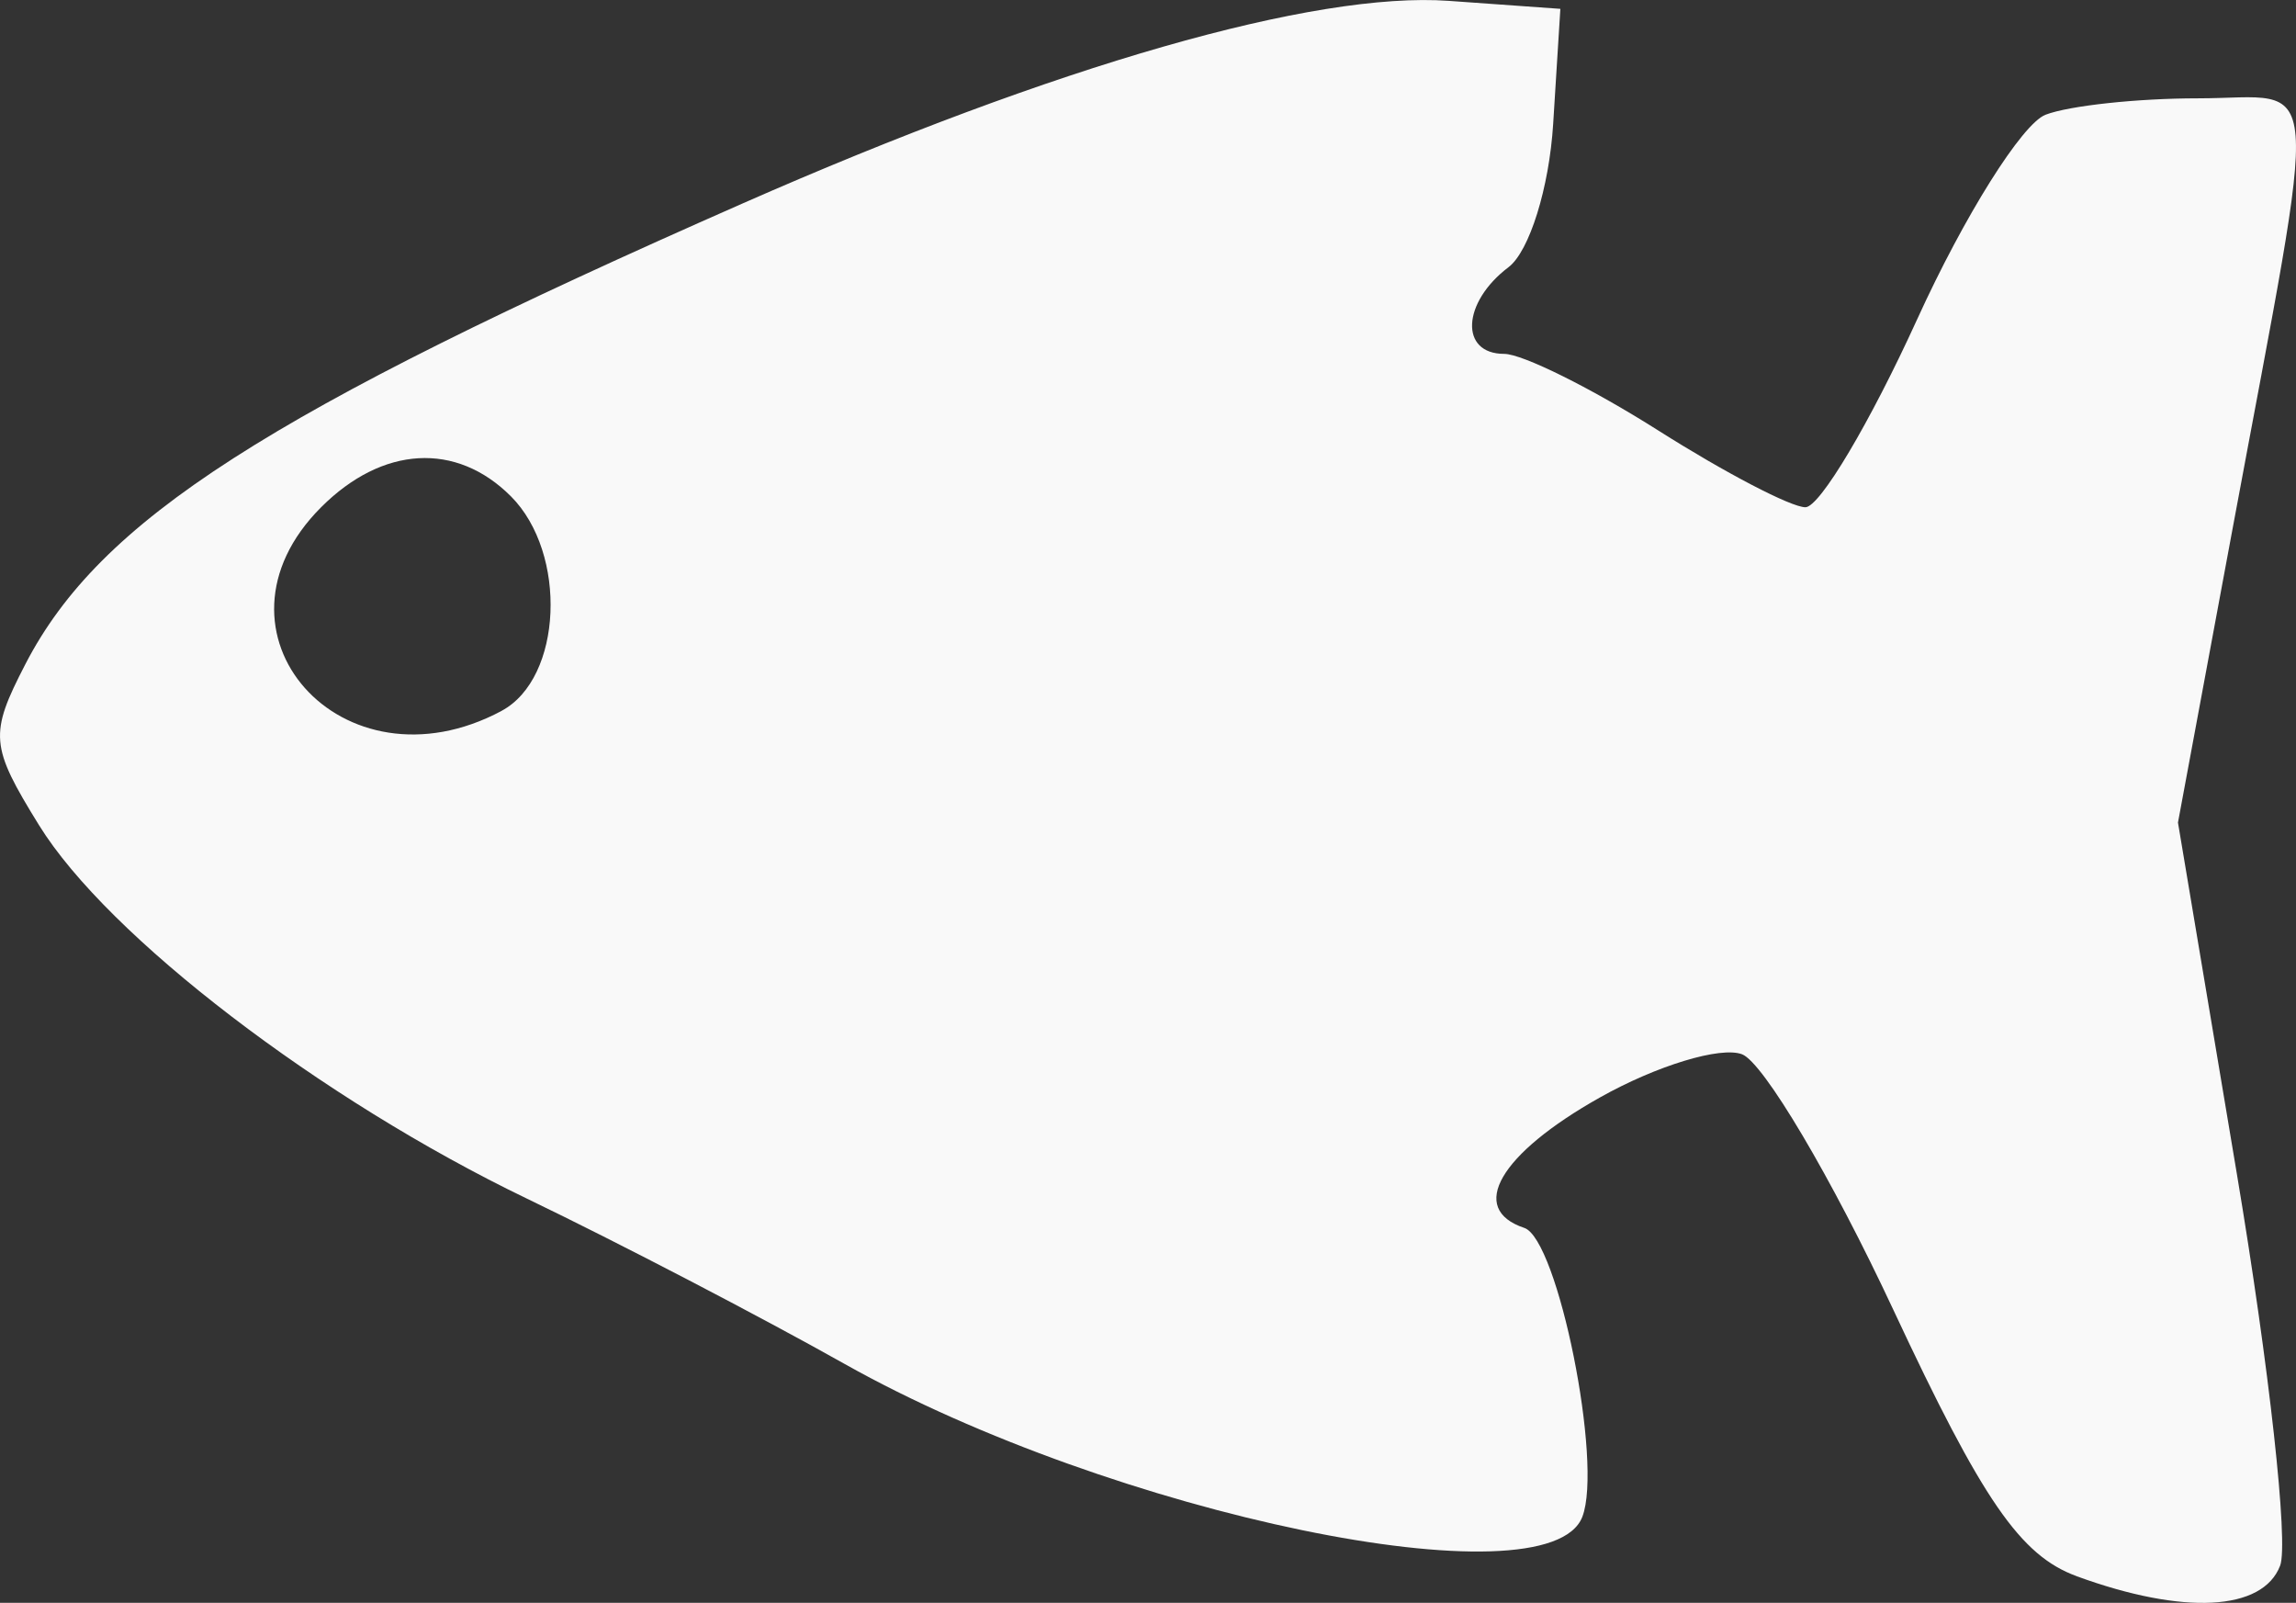<?xml version="1.0" encoding="UTF-8" standalone="no"?>
<svg
   xmlns:dc="http://purl.org/dc/elements/1.1/"
   xmlns:cc="http://creativecommons.org/ns#"
   xmlns:rdf="http://www.w3.org/1999/02/22-rdf-syntax-ns#"
   xmlns:svg="http://www.w3.org/2000/svg"
   xmlns="http://www.w3.org/2000/svg"
   xmlns:sodipodi="http://sodipodi.sourceforge.net/DTD/sodipodi-0.dtd"
   xmlns:inkscape="http://www.inkscape.org/namespaces/inkscape"
   width="26.205mm"
   height="18.289mm"
   viewBox="0 0 26.205 18.289"
   version="1.1"
   id="svg913"
   sodipodi:docname="iconFishWhite.svg"
   inkscape:version="1.0.1 (3bc2e813f5, 2020-09-07)">
  <rect x="0" y="0" width="26.205" height="18.289" fill="#333333" stroke="none"/>
  <defs
     id="defs907">
    <clipPath
       clipPathUnits="userSpaceOnUse"
       id="clipPath898-4">
      <rect
         transform="rotate(90)"
         style="opacity:0.648;fill:#266089;fill-opacity:1;stroke:none;stroke-width:0.952;stroke-miterlimit:4;stroke-dasharray:none"
         id="rect900-0"
         width="27.633"
         height="31.345"
         x="78.248"
         y="375.232" />
    </clipPath>
  </defs>
  <sodipodi:namedview
     id="base"
     pagecolor="#ffffff"
     bordercolor="#666666"
     borderopacity="1.0"
     inkscape:pageopacity="0.0"
     inkscape:pageshadow="2"
     inkscape:zoom="1.979899"
     inkscape:cx="67.470596"
     inkscape:cy="54.364028"
     inkscape:document-units="mm"
     inkscape:current-layer="layer1"
     inkscape:document-rotation="0"
     showgrid="false"
     inkscape:window-width="1680"
     inkscape:window-height="987"
     inkscape:window-x="-8"
     inkscape:window-y="-8"
     inkscape:window-maximized="1"
     inkscape:pagecheckerboard="true" />
  <g
     inkscape:label="Слой 1"
     inkscape:groupmode="layer"
     id="layer1"
     transform="translate(-75.951,-137.254)">
    <path
       style="opacity:1;fill:#f9f9f9;fill-opacity:1;fill-rule:evenodd;stroke:none;stroke-width:0.22;stroke-miterlimit:4;stroke-dasharray:none;stroke-opacity:1"
       d="m 99.655,155.24 c -0.645,-0.235 -1.077,-0.863 -2.095,-3.041 -0.705,-1.509 -1.482,-2.821 -1.726,-2.915 -0.244,-0.093 -0.974,0.128 -1.623,0.493 -1.146,0.644 -1.51,1.272 -0.863,1.488 0.384,0.128 0.899,2.683 0.663,3.296 -0.386,1.007 -5.356,-0.022 -8.417,-1.742 -0.962,-0.541 -2.594,-1.39 -3.627,-1.887 -2.356,-1.134 -4.787,-2.994 -5.571,-4.263 -0.558,-0.903 -0.569,-1.036 -0.155,-1.837 0.851,-1.645 2.749,-2.864 8.187,-5.257 3.581,-1.576 6.527,-2.421 8.06,-2.311 l 1.272,0.091 -0.082,1.312 c -0.045,0.729 -0.272,1.456 -0.51,1.636 -0.531,0.401 -0.56,0.989 -0.049,0.989 0.209,0 1.001,0.394 1.76,0.875 0.759,0.481 1.514,0.875 1.678,0.875 0.164,0 0.738,-0.966 1.276,-2.146 0.538,-1.18 1.197,-2.23 1.465,-2.333 0.268,-0.103 1.049,-0.187 1.736,-0.187 1.444,0 1.404,-0.503 0.394,4.934 l -0.619,3.33 0.672,4.008 c 0.37,2.205 0.592,4.217 0.494,4.471 -0.199,0.519 -1.102,0.566 -2.321,0.121 z m -17.979,-9.875 c 0.695,-0.372 0.756,-1.797 0.106,-2.448 -0.624,-0.624 -1.466,-0.576 -2.166,0.125 -1.424,1.424 0.239,3.298 2.061,2.323 z"
       id="path913"
       inkscape:connector-curvature="0"
       inkscape:export-xdpi="96"
       inkscape:export-ydpi="96" />
  </g>
</svg>
